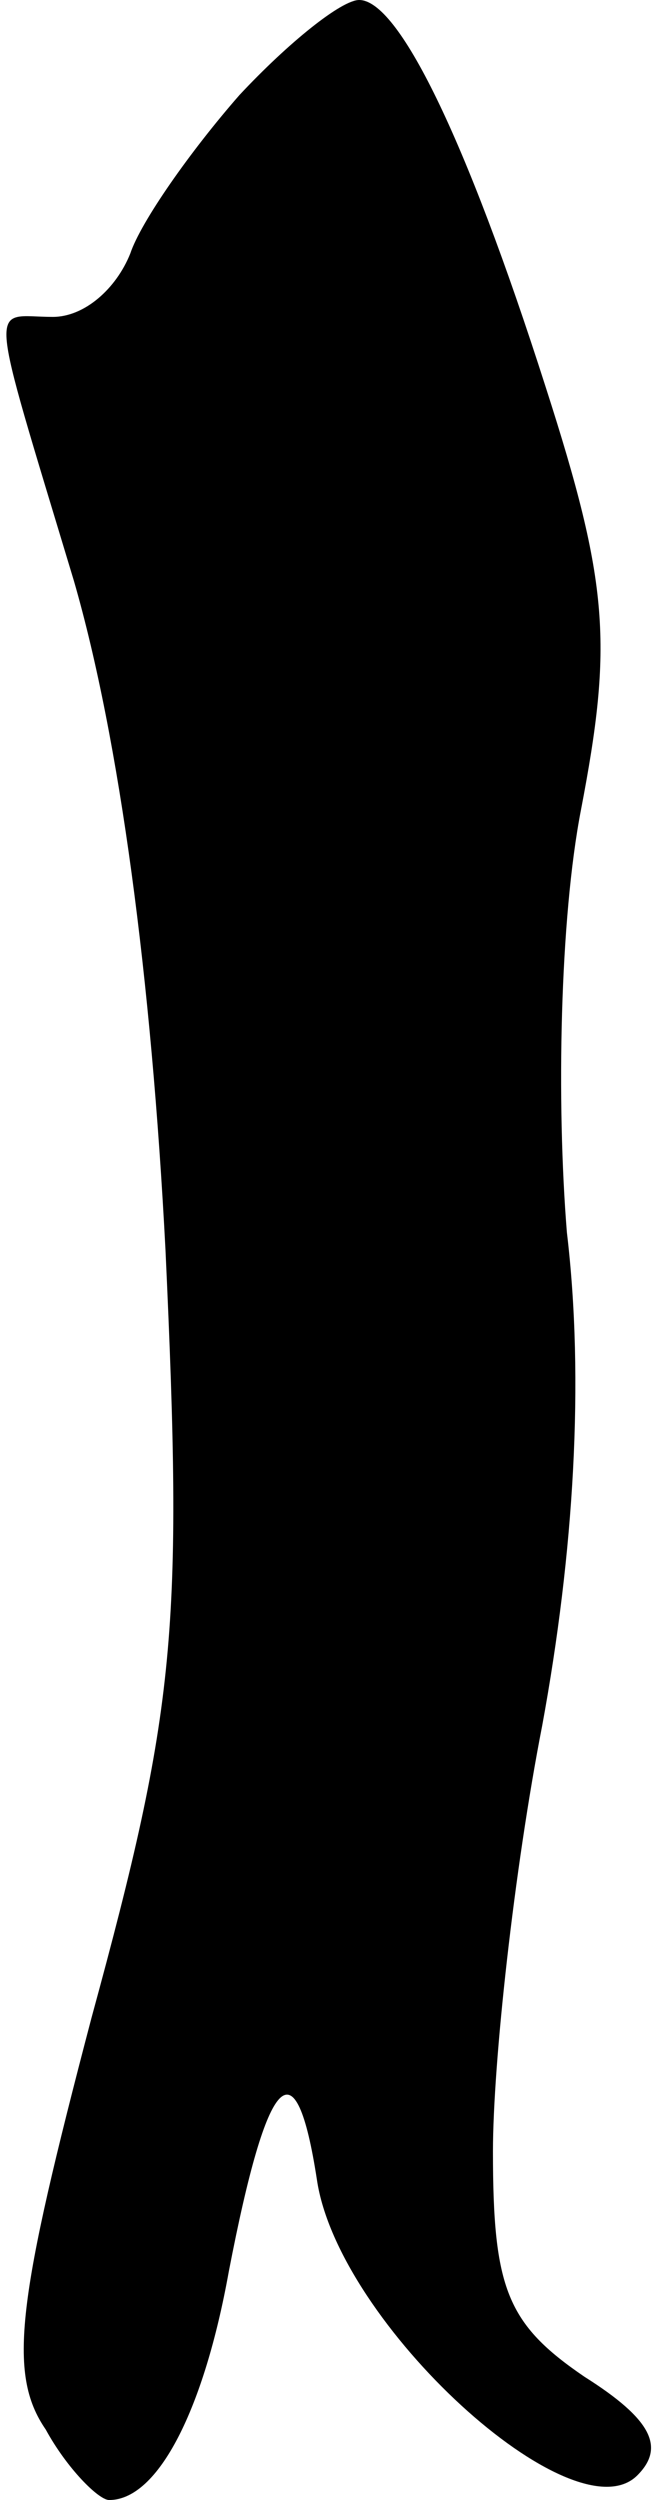<?xml version="1.0" standalone="no"?>
<!DOCTYPE svg PUBLIC "-//W3C//DTD SVG 20010904//EN"
 "http://www.w3.org/TR/2001/REC-SVG-20010904/DTD/svg10.dtd">
<svg version="1.0" xmlns="http://www.w3.org/2000/svg"
 width="19pt" height="71pt" viewBox="0 0 19 71"
 preserveAspectRatio="xMidYMid meet">
<g transform="translate(0,71) scale(0.1,-0.1)"
fill="#000000" stroke="none">
<path fill="#000000" stroke="none" d="M68 683 c-14 -16 -28 -36 -31 -45 -4
-10 -13 -18 -22 -18 -18 0 -19 8 6 -75 13 -45 22 -113 26 -190 5 -108 3 -130
-21 -218 -21 -80 -24 -101 -13 -117 6 -11 15 -20 18 -20 14 0 27 26 34 65 11
57 19 65 25 26 6 -41 73 -102 91 -84 8 8 4 16 -15 28 -22 15 -26 25 -26 64 0
25 6 80 14 121 9 49 12 98 7 140 -3 37 -2 89 4 120 9 47 8 64 -10 120 -23 72
-42 110 -53 110 -5 0 -20 -12 -34 -27z"/>
</g>
</svg>
